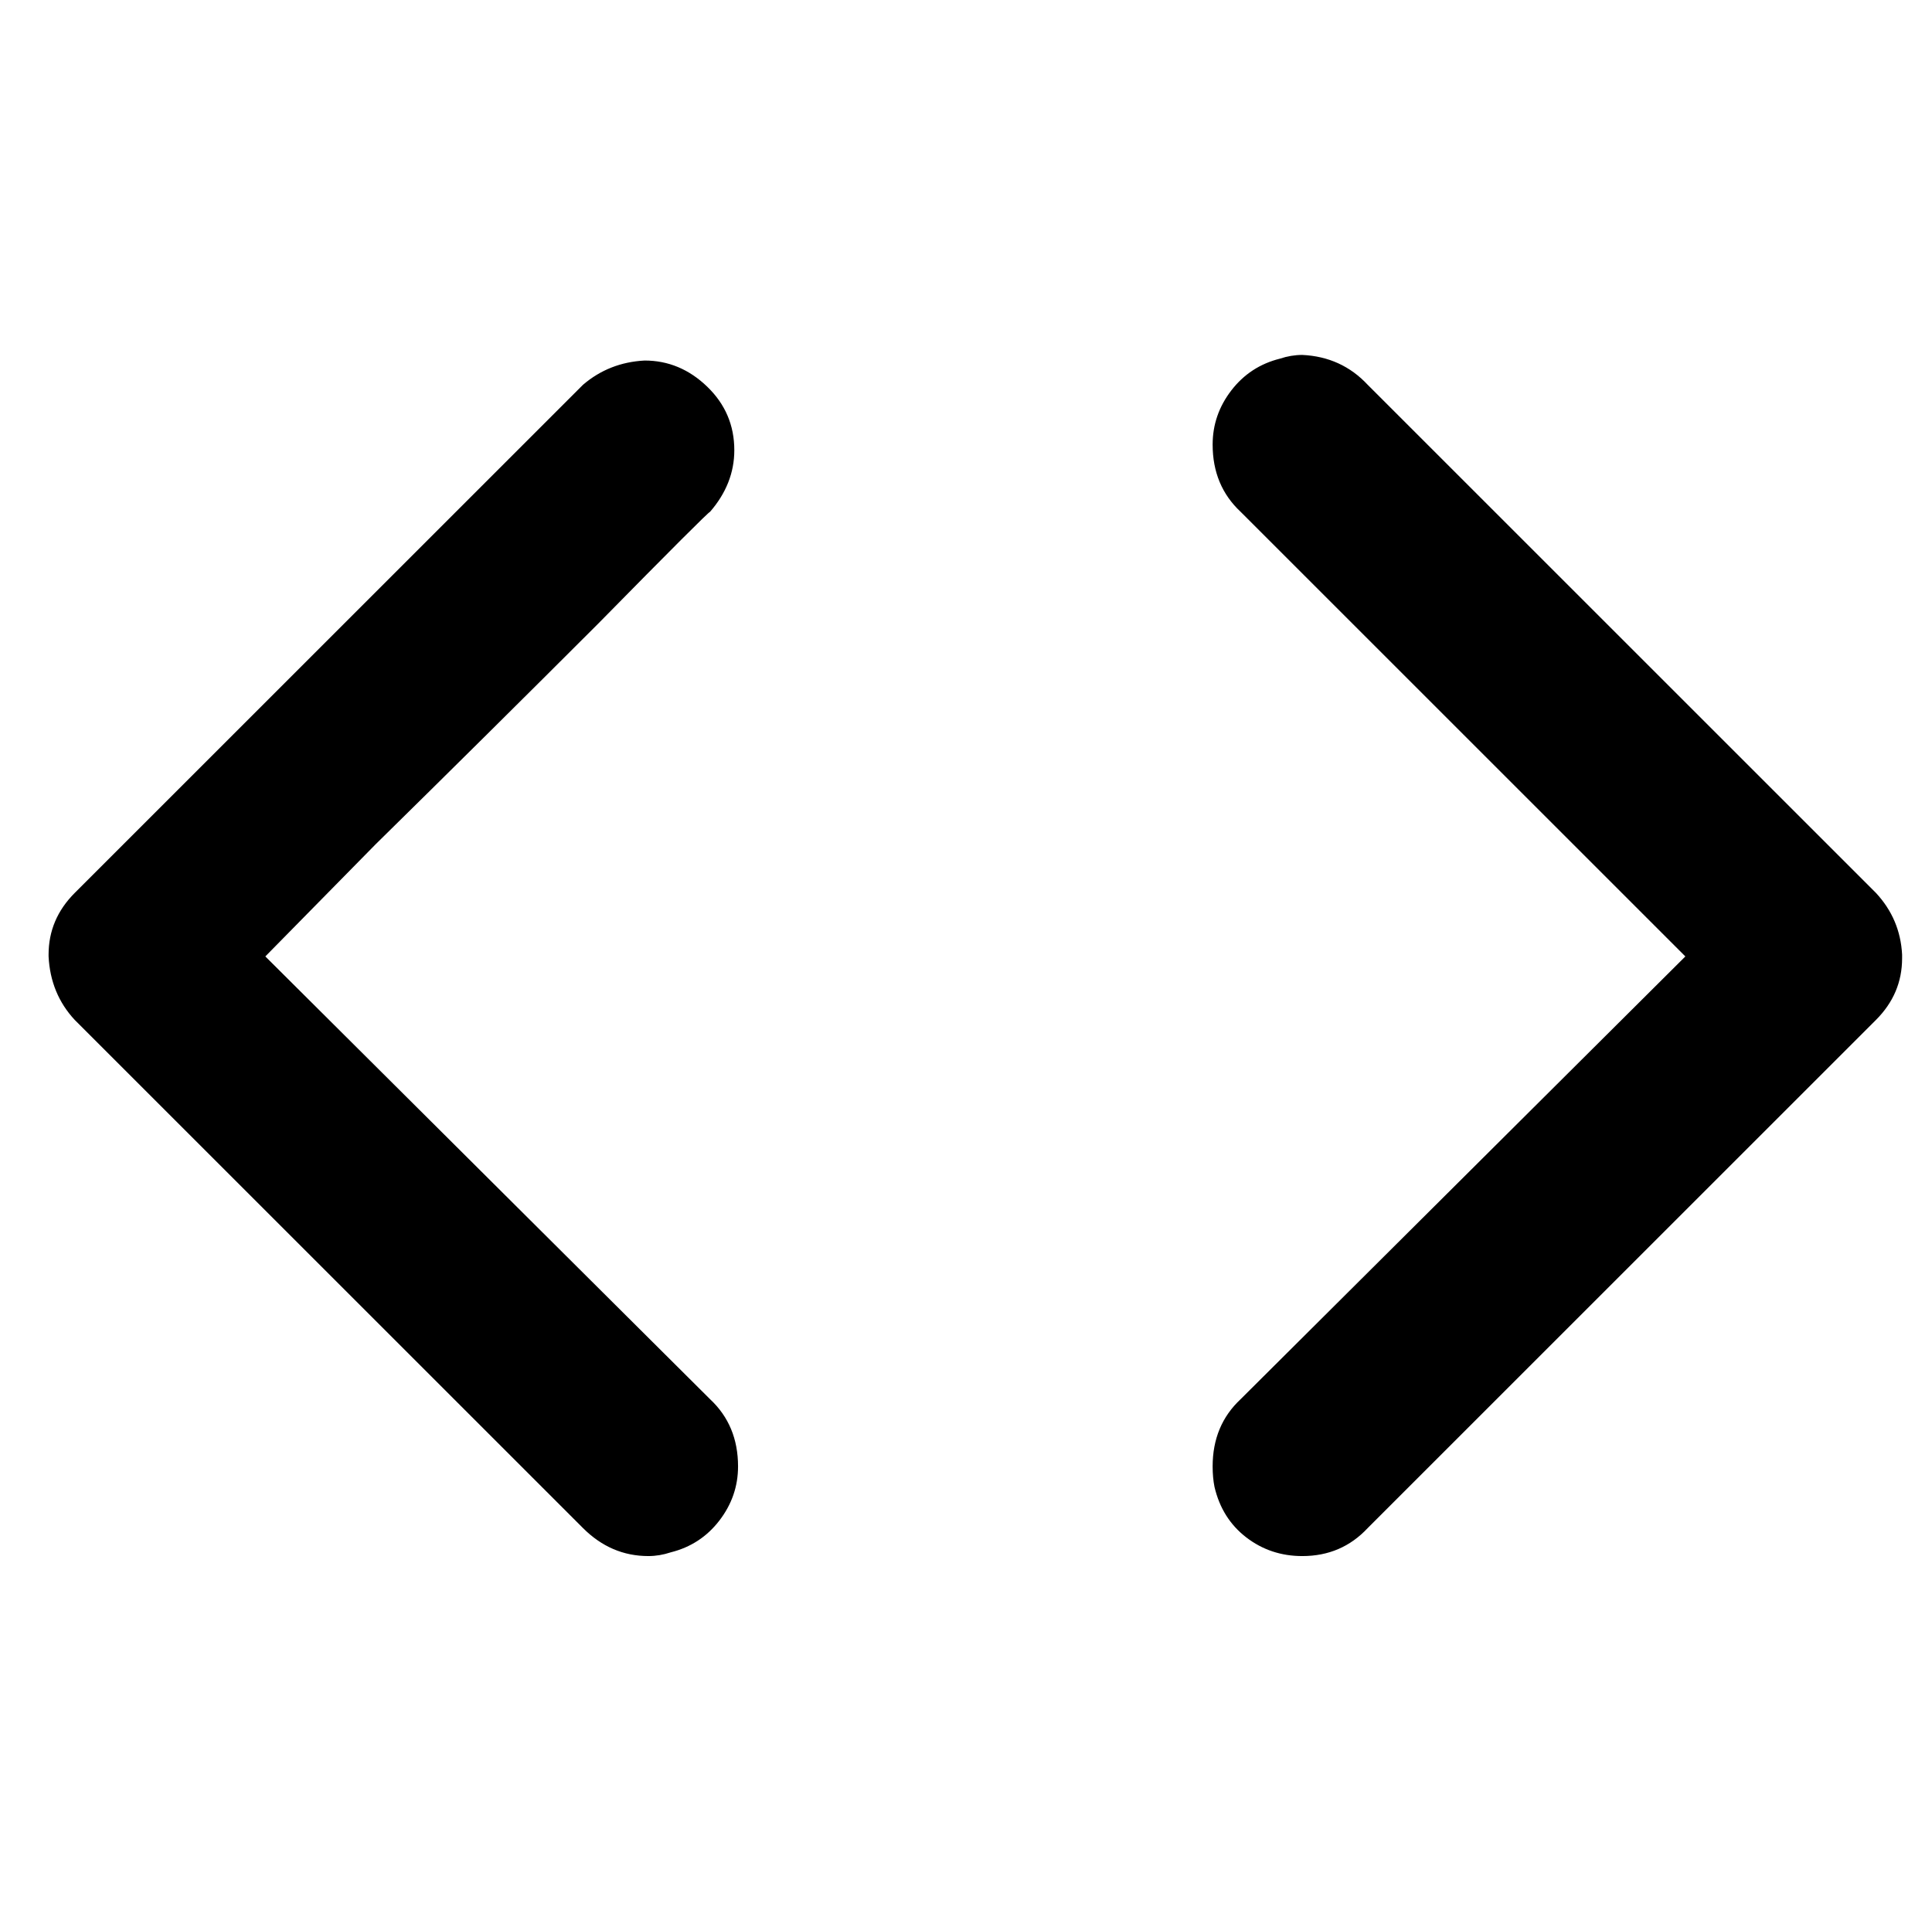<?xml version="1.0" standalone="no"?>
<!DOCTYPE svg PUBLIC "-//W3C//DTD SVG 1.1//EN" "http://www.w3.org/Graphics/SVG/1.1/DTD/svg11.dtd" >
<svg xmlns="http://www.w3.org/2000/svg" xmlns:xlink="http://www.w3.org/1999/xlink" version="1.1" viewBox="-10 0 1034 1024">
   <path fill="currentColor"
d="M722 206l272 272q13 14 14 33v2q0 19 -14 33l-272 272q-14 15 -35 15q-17 0 -30 -10t-17 -27q-1 -5 -1 -11q0 -22 15 -36l238 -237l-238 -238q-15 -14 -15 -36q0 -16 10 -29t26 -17q6 -2 12 -2q21 1 35 16zM302 206q14 -12 33 -13q19 0 33.5 14t14.5 34q0 18 -13 33v0
q-1 0 -60 60q-59 59 -119 118l-59 60l238 237q15 14 15 36q0 16 -10 29t-26 17q-6 2 -12 2q-20 0 -35 -15l-272 -272q-13 -14 -14 -34v-1q0 -19 14 -33z" />
</svg>
